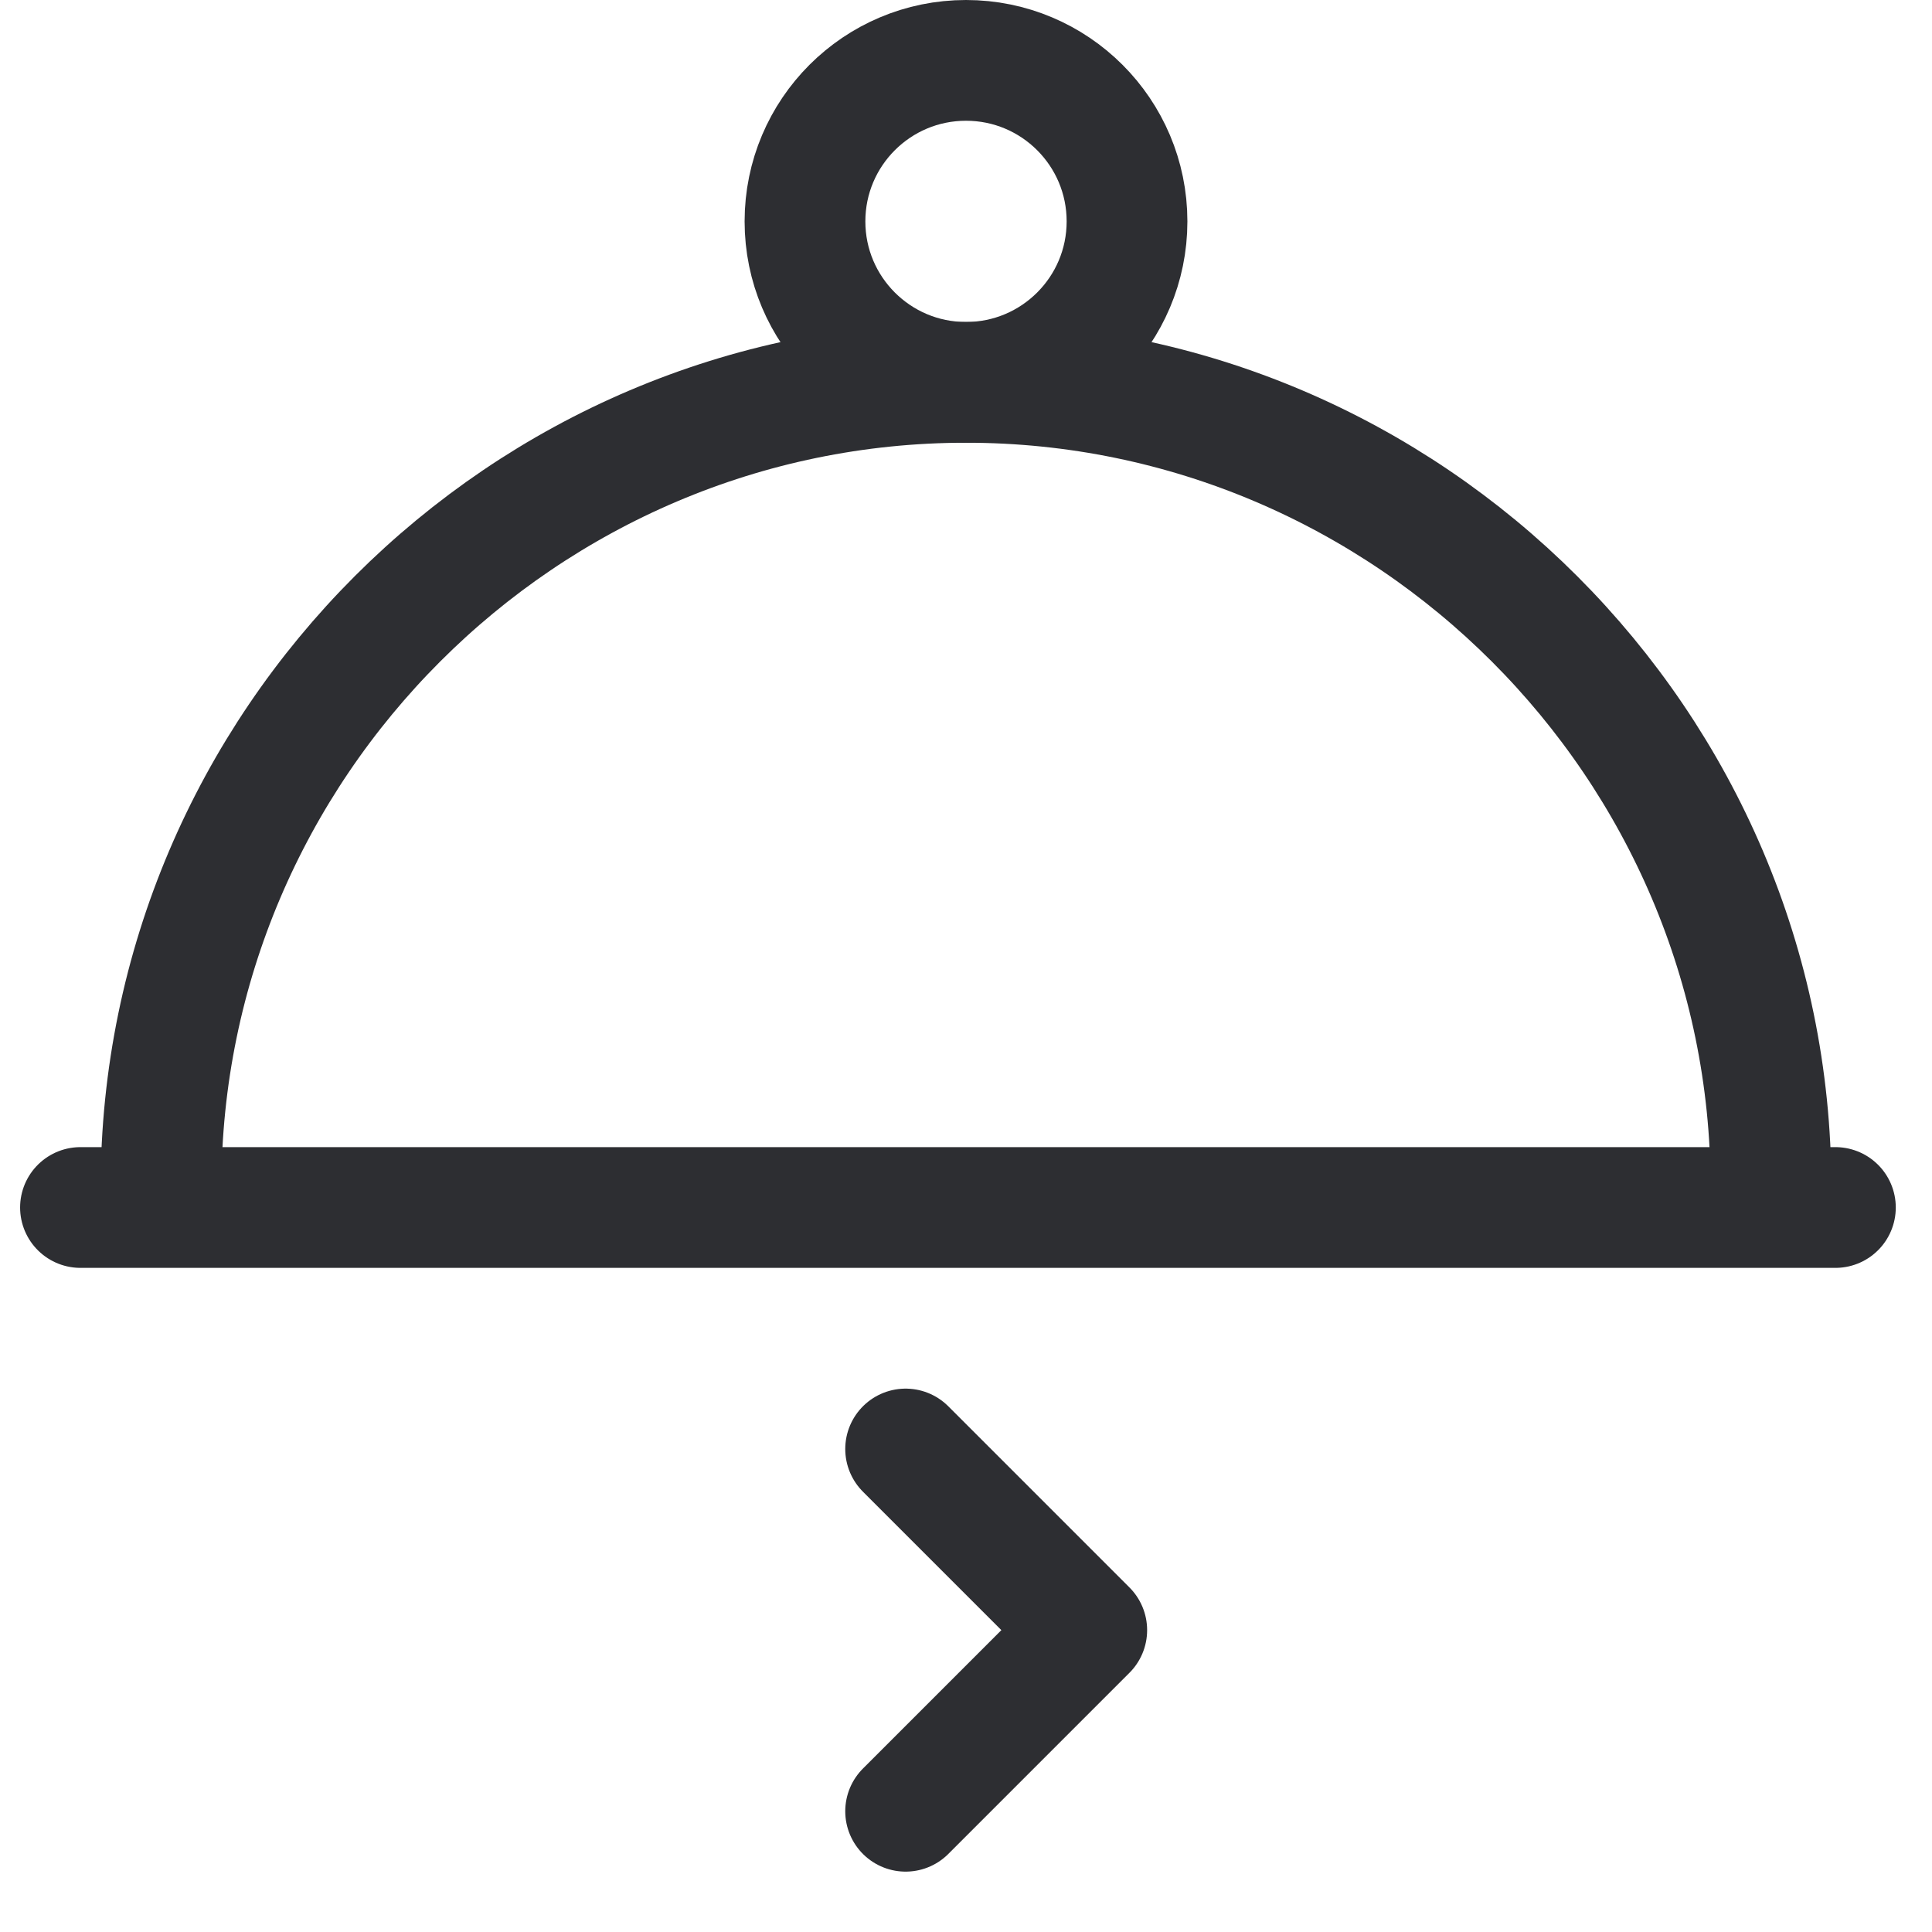 <svg width="32" height="32" viewBox="0 0 32 32" fill="none" xmlns="http://www.w3.org/2000/svg">
    <path d="M1.333 20H30.4" stroke="#2D2E32" stroke-width="2" stroke-miterlimit="10" stroke-linecap="round" stroke-linejoin="round" />
    <path d="M16 6.333C17.473 6.333 18.667 5.139 18.667 3.667C18.667 2.194 17.473 1 16 1C14.527 1 13.333 2.194 13.333 3.667C13.333 5.139 14.527 6.333 16 6.333Z" stroke="#2D2E32" stroke-width="2" stroke-miterlimit="10" stroke-linecap="round" stroke-linejoin="round" />
    <path d="M2.667 19.667C2.667 12.334 8.666 6.333 16 6.333C23.333 6.333 29.333 12.334 29.333 19.667" stroke="#2D2E32" stroke-width="2" stroke-miterlimit="10" stroke-linecap="round" stroke-linejoin="round" />
    <path d="M15 30L18 27L15 24" stroke="#2D2E32" stroke-width="2" stroke-miterlimit="10" stroke-linecap="round" stroke-linejoin="round" />
</svg>
    